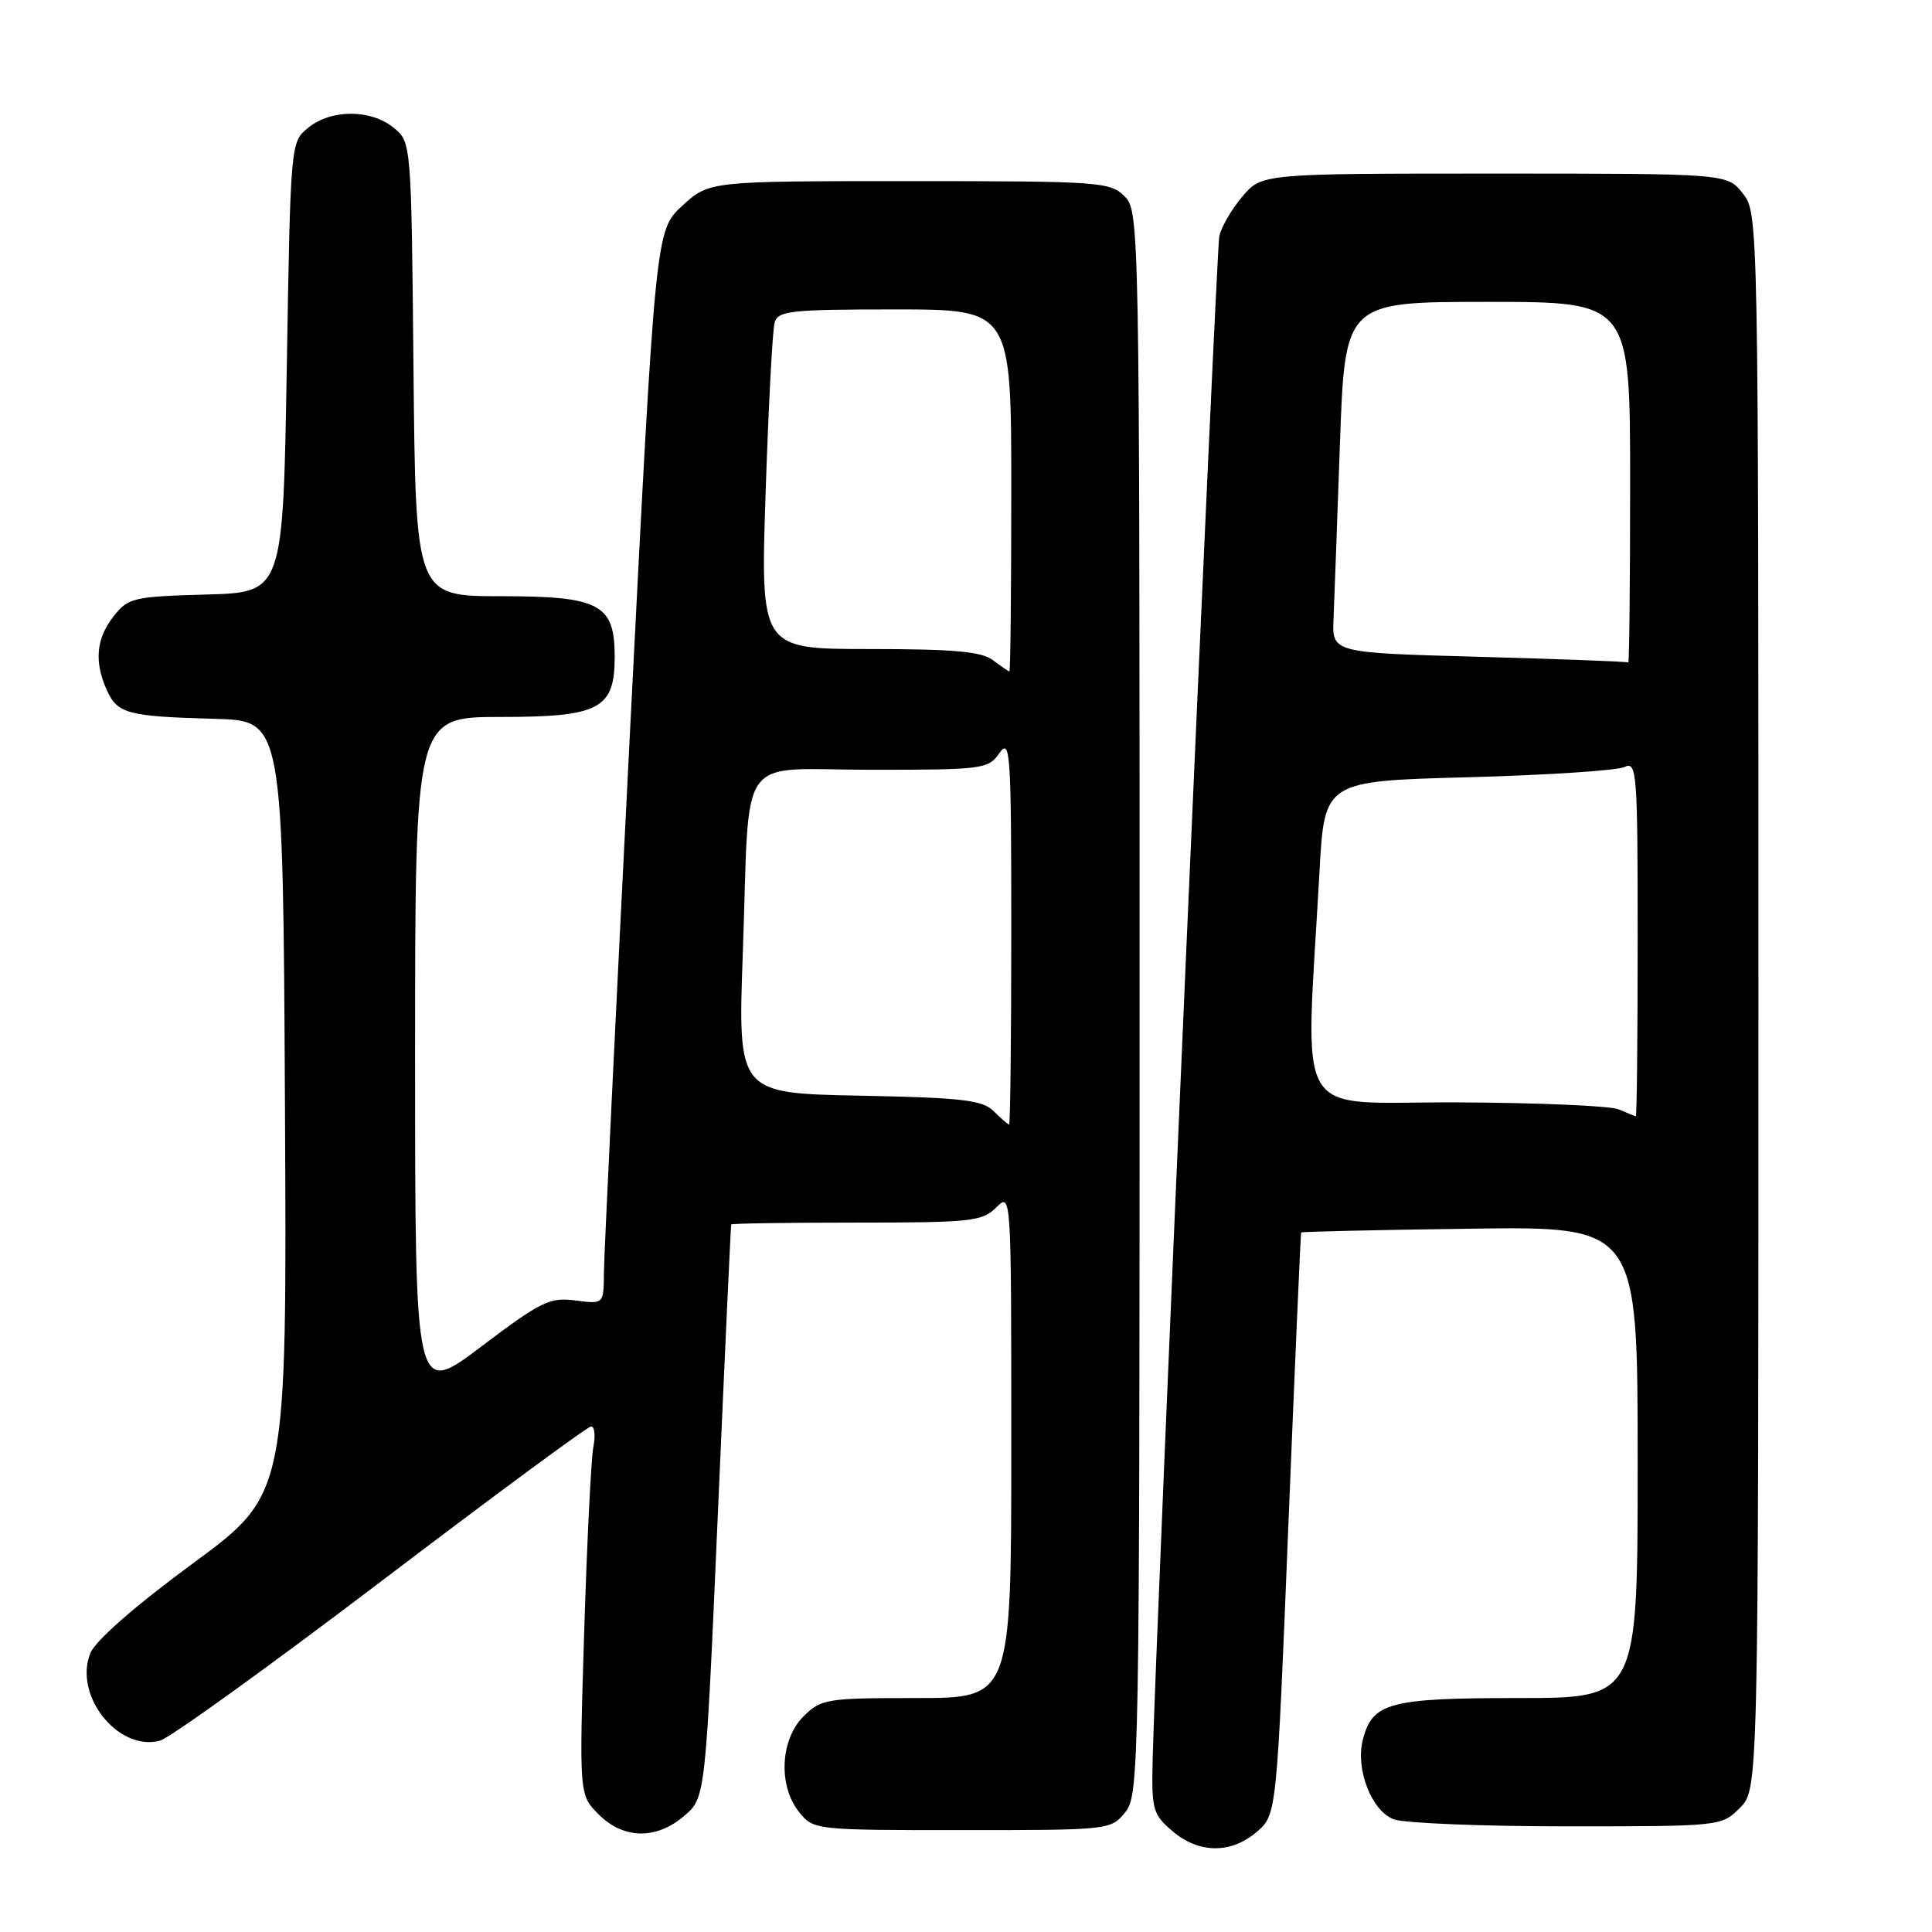 <?xml version="1.0" encoding="UTF-8" standalone="no"?>
<!DOCTYPE svg PUBLIC "-//W3C//DTD SVG 1.1//EN" "http://www.w3.org/Graphics/SVG/1.1/DTD/svg11.dtd" >
<svg xmlns="http://www.w3.org/2000/svg" xmlns:xlink="http://www.w3.org/1999/xlink" version="1.1" viewBox="0 0 256 256">
 <g >
 <path fill="currentColor"
d=" M 166.53 242.73 C 169.17 240.46 169.17 240.46 170.72 201.98 C 171.58 180.82 172.34 163.41 172.41 163.31 C 172.49 163.20 182.56 162.97 194.78 162.81 C 217.00 162.50 217.00 162.50 217.00 193.75 C 217.00 225.00 217.00 225.00 201.22 225.00 C 184.03 225.00 181.82 225.60 180.57 230.58 C 179.60 234.45 181.75 239.95 184.66 241.06 C 186.02 241.58 196.35 242.00 207.61 242.00 C 228.02 242.00 228.10 241.99 230.55 239.55 C 233.00 237.09 233.00 237.09 233.00 132.68 C 233.00 28.57 232.99 28.26 230.93 25.63 C 228.85 23.00 228.85 23.00 198.02 23.00 C 167.18 23.00 167.18 23.00 164.59 26.08 C 163.16 27.77 161.80 30.13 161.56 31.33 C 161.16 33.32 153.17 215.95 152.74 232.86 C 152.57 239.78 152.72 240.37 155.33 242.61 C 158.83 245.62 163.11 245.67 166.53 242.73 Z  M 90.68 240.60 C 93.48 238.19 93.48 238.19 95.13 200.35 C 96.04 179.53 96.83 162.39 96.89 162.25 C 96.95 162.11 104.42 162.00 113.50 162.00 C 128.67 162.00 130.16 161.84 132.00 160.00 C 134.00 158.00 134.00 158.00 134.00 191.50 C 134.00 225.00 134.00 225.00 121.45 225.00 C 109.47 225.00 108.80 225.11 106.45 227.45 C 103.37 230.54 103.10 236.67 105.91 240.14 C 107.80 242.48 108.03 242.50 127.50 242.50 C 146.97 242.50 147.20 242.48 149.09 240.14 C 150.94 237.85 151.00 234.67 151.00 132.89 C 151.00 29.33 150.97 27.97 149.00 26.00 C 147.10 24.10 145.67 24.00 120.49 24.00 C 93.97 24.00 93.97 24.00 90.41 27.26 C 86.85 30.53 86.85 30.53 83.45 97.51 C 81.58 134.36 80.04 166.37 80.02 168.65 C 80.00 172.81 80.00 172.81 76.25 172.32 C 72.85 171.87 71.69 172.44 63.75 178.44 C 55.00 185.05 55.00 185.05 55.00 140.03 C 55.00 95.00 55.00 95.00 66.35 95.00 C 79.47 95.00 81.45 93.95 81.45 87.00 C 81.45 80.05 79.47 79.00 66.39 79.00 C 55.08 79.00 55.08 79.00 54.79 48.91 C 54.50 18.82 54.50 18.82 52.14 16.91 C 49.12 14.46 43.88 14.46 40.86 16.91 C 38.50 18.82 38.50 18.82 38.00 48.66 C 37.50 78.50 37.50 78.50 27.30 78.78 C 17.66 79.05 16.98 79.21 15.05 81.67 C 12.73 84.61 12.46 87.71 14.17 91.48 C 15.58 94.58 16.92 94.93 28.50 95.25 C 37.50 95.50 37.50 95.50 37.76 146.75 C 38.02 197.99 38.02 197.99 25.57 207.15 C 17.94 212.76 12.68 217.36 11.99 219.02 C 9.69 224.59 15.61 232.09 21.17 230.66 C 22.45 230.33 35.65 220.82 50.50 209.54 C 65.35 198.25 77.87 189.01 78.33 189.01 C 78.79 189.00 78.92 190.24 78.62 191.75 C 78.33 193.26 77.78 204.25 77.41 216.17 C 76.74 237.83 76.74 237.83 79.33 240.42 C 82.63 243.72 86.97 243.79 90.68 240.60 Z  M 214.50 147.00 C 213.40 146.53 203.70 146.11 192.94 146.07 C 170.99 145.99 172.97 149.34 174.84 115.50 C 175.50 103.50 175.50 103.50 194.50 102.99 C 204.95 102.71 214.29 102.10 215.25 101.63 C 216.89 100.84 217.00 102.25 217.00 124.39 C 217.00 137.38 216.89 147.97 216.75 147.93 C 216.61 147.89 215.60 147.47 214.50 147.00 Z  M 196.00 87.03 C 176.50 86.50 176.50 86.50 176.70 82.00 C 176.80 79.53 177.19 69.06 177.55 58.75 C 178.22 40.00 178.22 40.00 197.11 40.00 C 216.00 40.00 216.00 40.00 216.00 64.00 C 216.00 77.20 215.89 87.90 215.75 87.78 C 215.61 87.66 206.72 87.33 196.00 87.03 Z  M 131.68 147.25 C 130.19 145.76 127.56 145.45 113.85 145.18 C 97.76 144.86 97.76 144.86 98.43 126.18 C 99.40 99.07 97.33 102.00 115.52 102.00 C 130.27 102.00 130.95 101.91 132.44 99.78 C 133.87 97.74 134.00 99.71 134.00 123.28 C 134.00 137.42 133.87 149.00 133.71 149.00 C 133.56 149.00 132.64 148.21 131.68 147.25 Z  M 131.56 87.47 C 130.06 86.33 126.33 86.00 115.19 86.00 C 100.76 86.00 100.76 86.00 101.45 65.25 C 101.83 53.84 102.36 43.71 102.64 42.75 C 103.08 41.18 104.73 41.00 118.57 41.00 C 134.00 41.00 134.00 41.00 134.00 65.00 C 134.00 78.20 133.89 88.99 133.75 88.97 C 133.61 88.95 132.63 88.28 131.56 87.47 Z "/>
</g>
</svg>